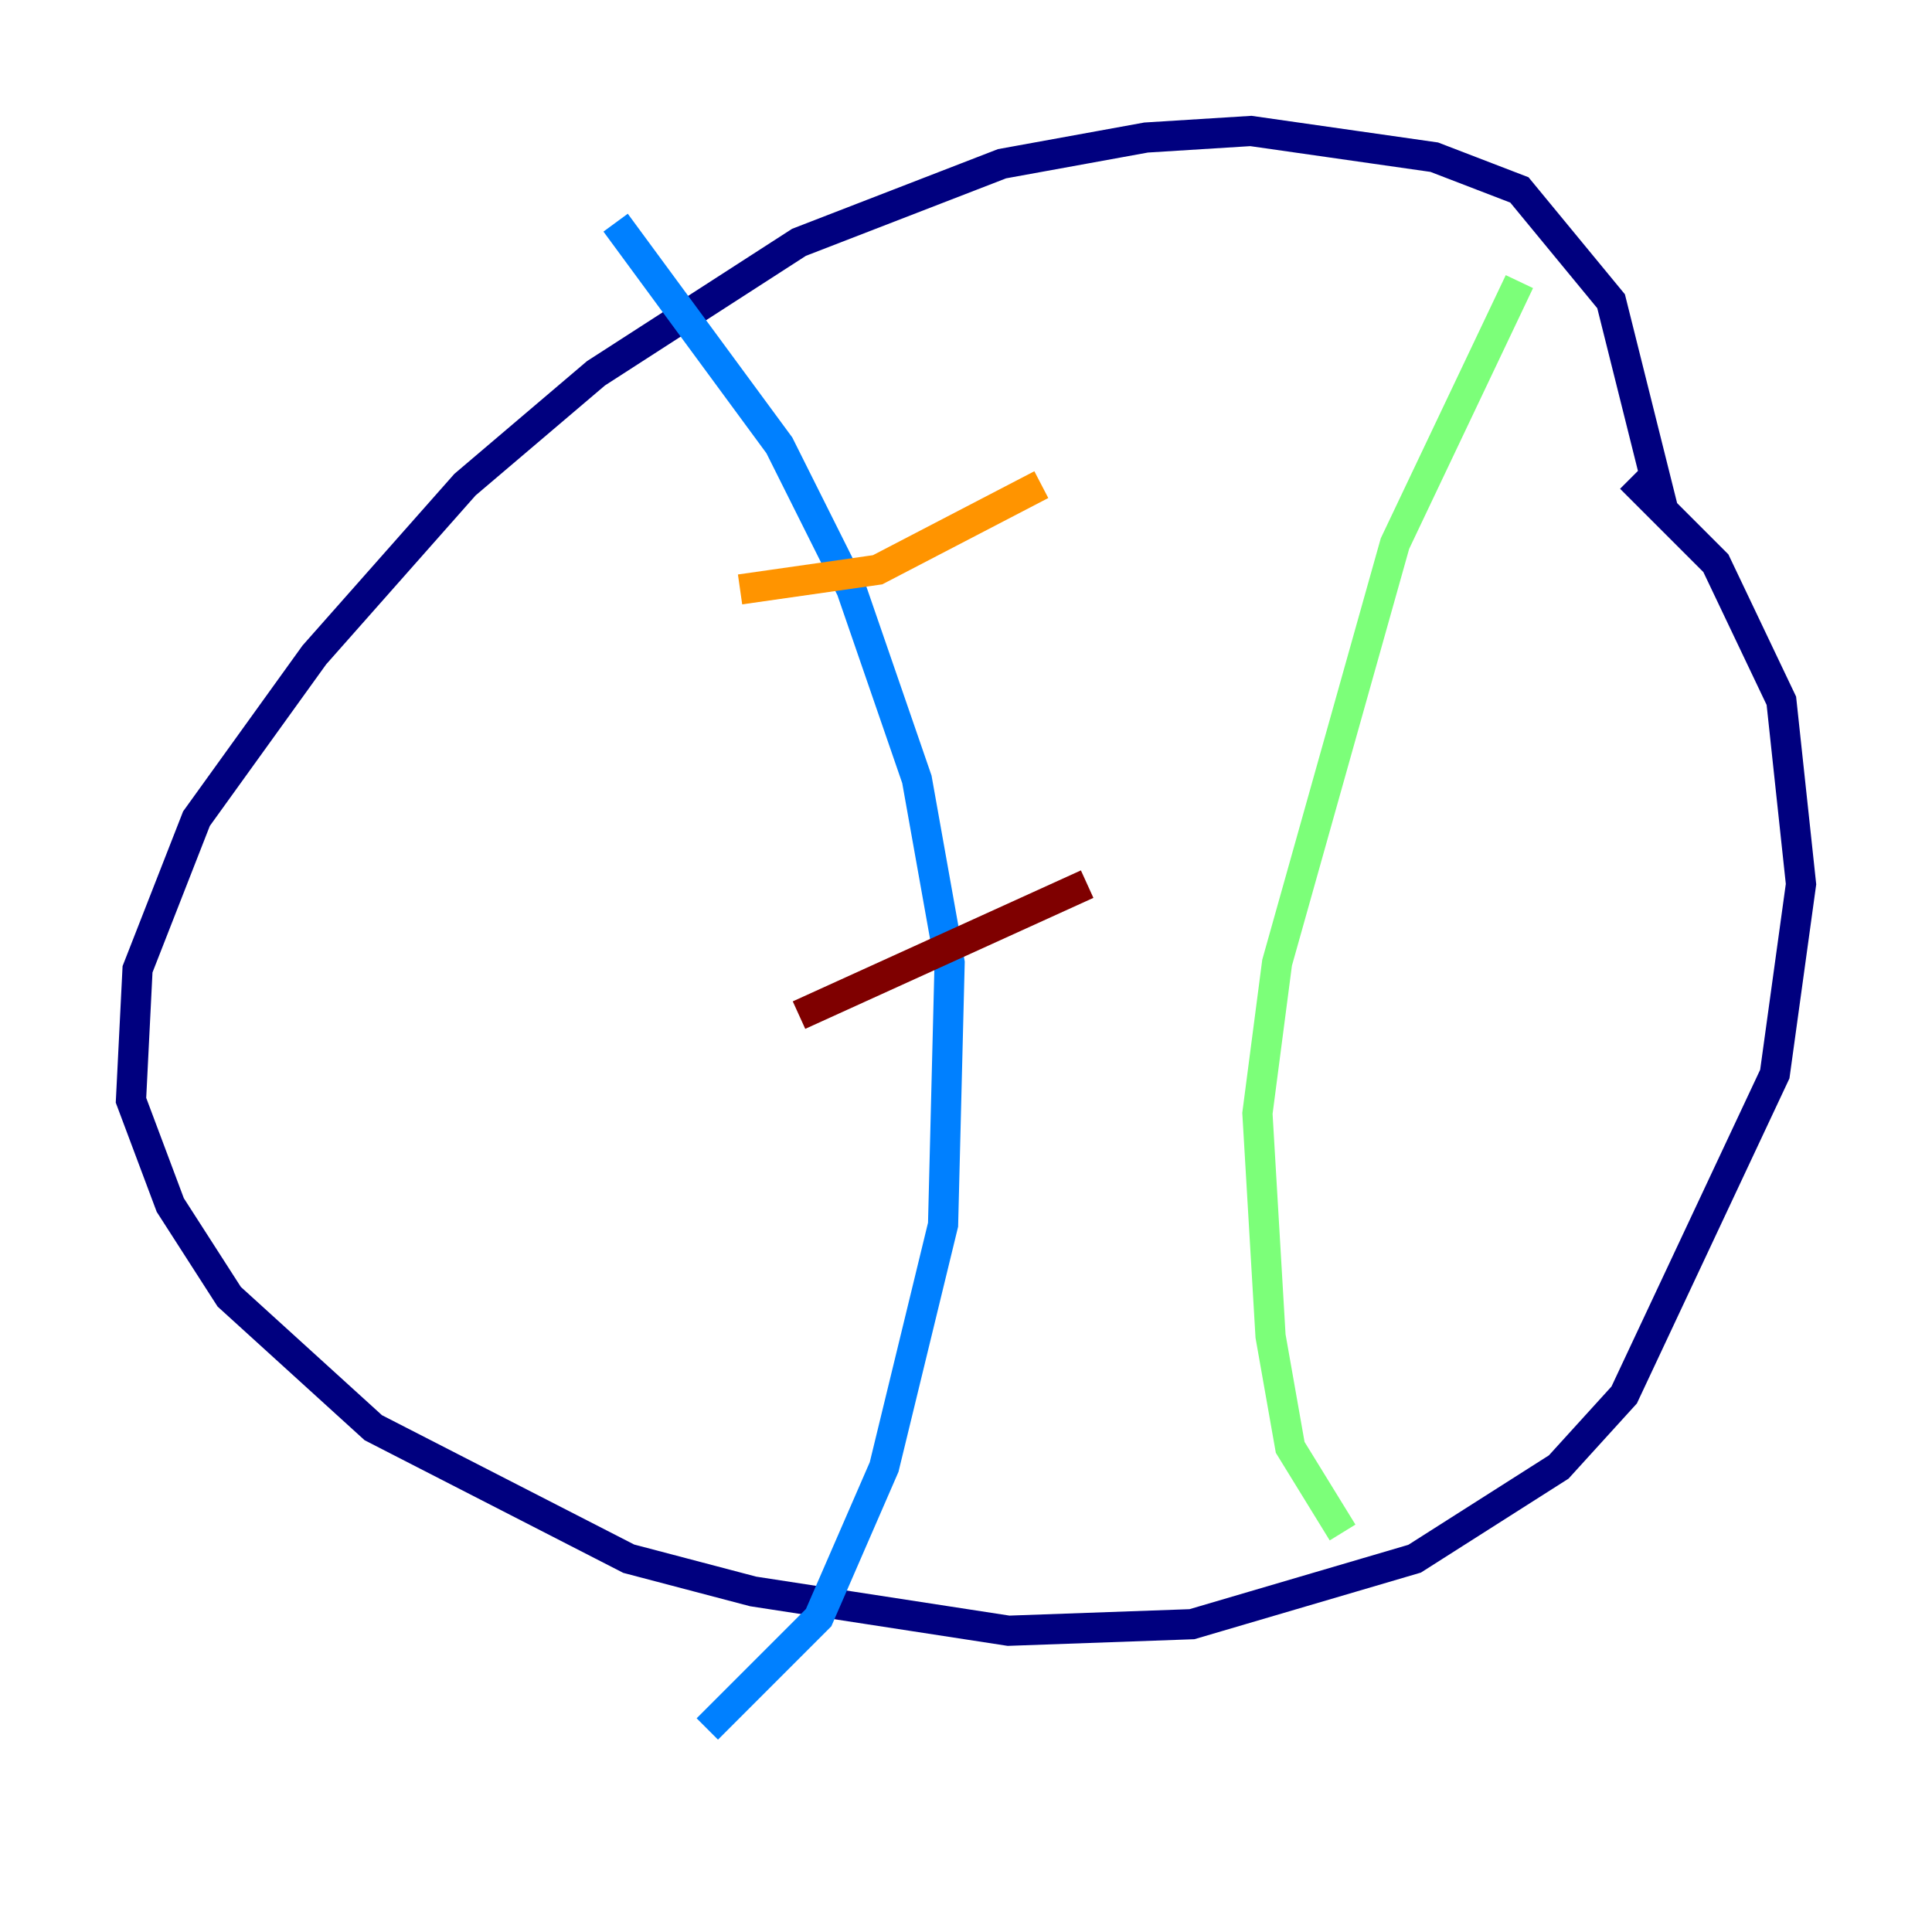 <?xml version="1.0" encoding="utf-8" ?>
<svg baseProfile="tiny" height="128" version="1.2" viewBox="0,0,128,128" width="128" xmlns="http://www.w3.org/2000/svg" xmlns:ev="http://www.w3.org/2001/xml-events" xmlns:xlink="http://www.w3.org/1999/xlink"><defs /><polyline fill="none" points="108.041,31.675 113.681,37.315 118.02,46.427 119.322,58.576 117.586,71.159 107.607,92.42 103.268,97.193 93.722,103.268 78.969,107.607 66.82,108.041 49.898,105.437 41.654,103.268 24.732,94.59 15.186,85.912 11.281,79.837 8.678,72.895 9.112,64.217 13.017,54.237 20.827,43.39 30.807,32.108 39.485,24.732 52.936,16.054 66.386,10.848 75.932,9.112 82.875,8.678 95.024,10.414 100.664,12.583 106.739,19.959 110.21,33.844" stroke="#00007f" stroke-width="2" /><polyline fill="none" points="40.786,14.752 51.634,29.505 56.407,39.051 60.746,51.634 62.915,63.783 62.481,81.139 58.576,97.193 54.237,107.173 46.861,114.549" stroke="#0080ff" stroke-width="2" /><polyline fill="none" points="100.664,18.658 92.42,36.014 84.61,63.783 83.308,73.763 84.176,88.515 85.478,95.891 88.949,101.532" stroke="#7cff79" stroke-width="2" /><polyline fill="none" points="68.99,32.108 58.142,37.749 49.031,39.051" stroke="#ff9400" stroke-width="2" /><polyline fill="none" points="72.027,58.576 52.936,67.254" stroke="#7f0000" stroke-width="2" /></svg>